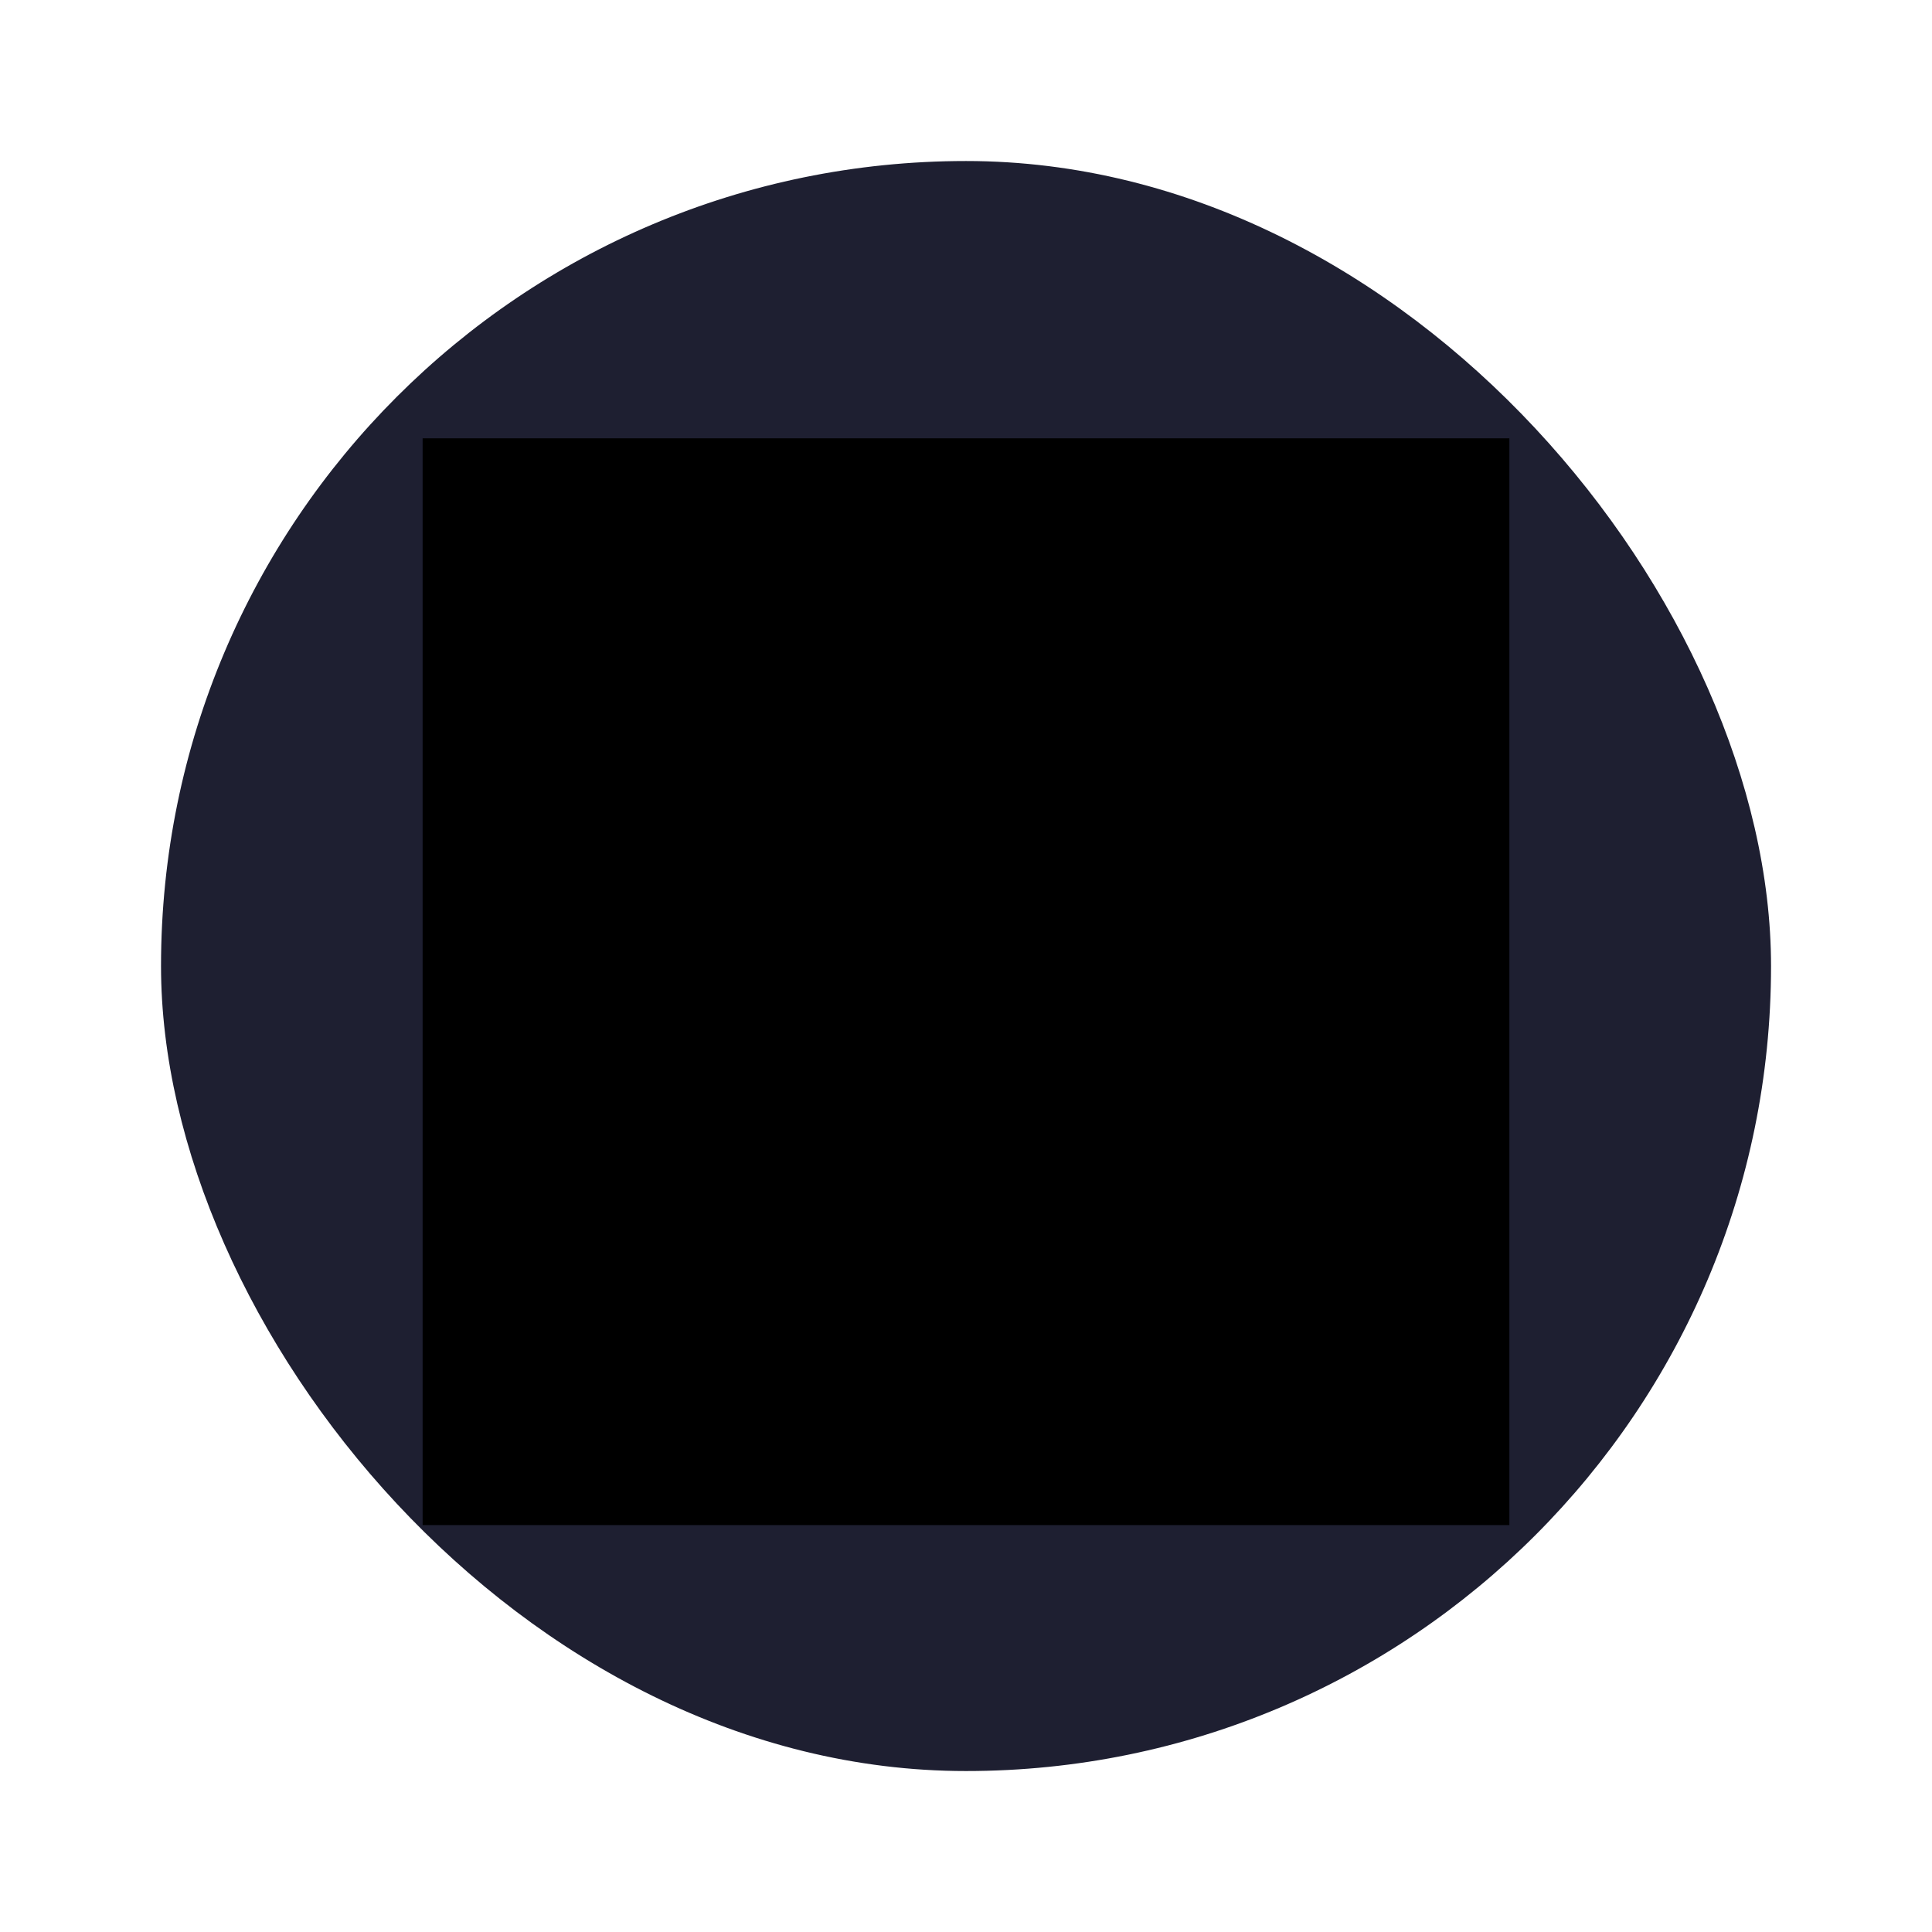 <svg width="32" height="32" viewBox="0 0 32 32" fill="none" xmlns="http://www.w3.org/2000/svg">
<rect x="2.667" y="2.667" width="26.667" height="26.667" rx="13.333" fill="#1E1F31"/>
<path d="M7 25.26H25V7.26H7V25.26Z" fill="black"/>
</svg>
